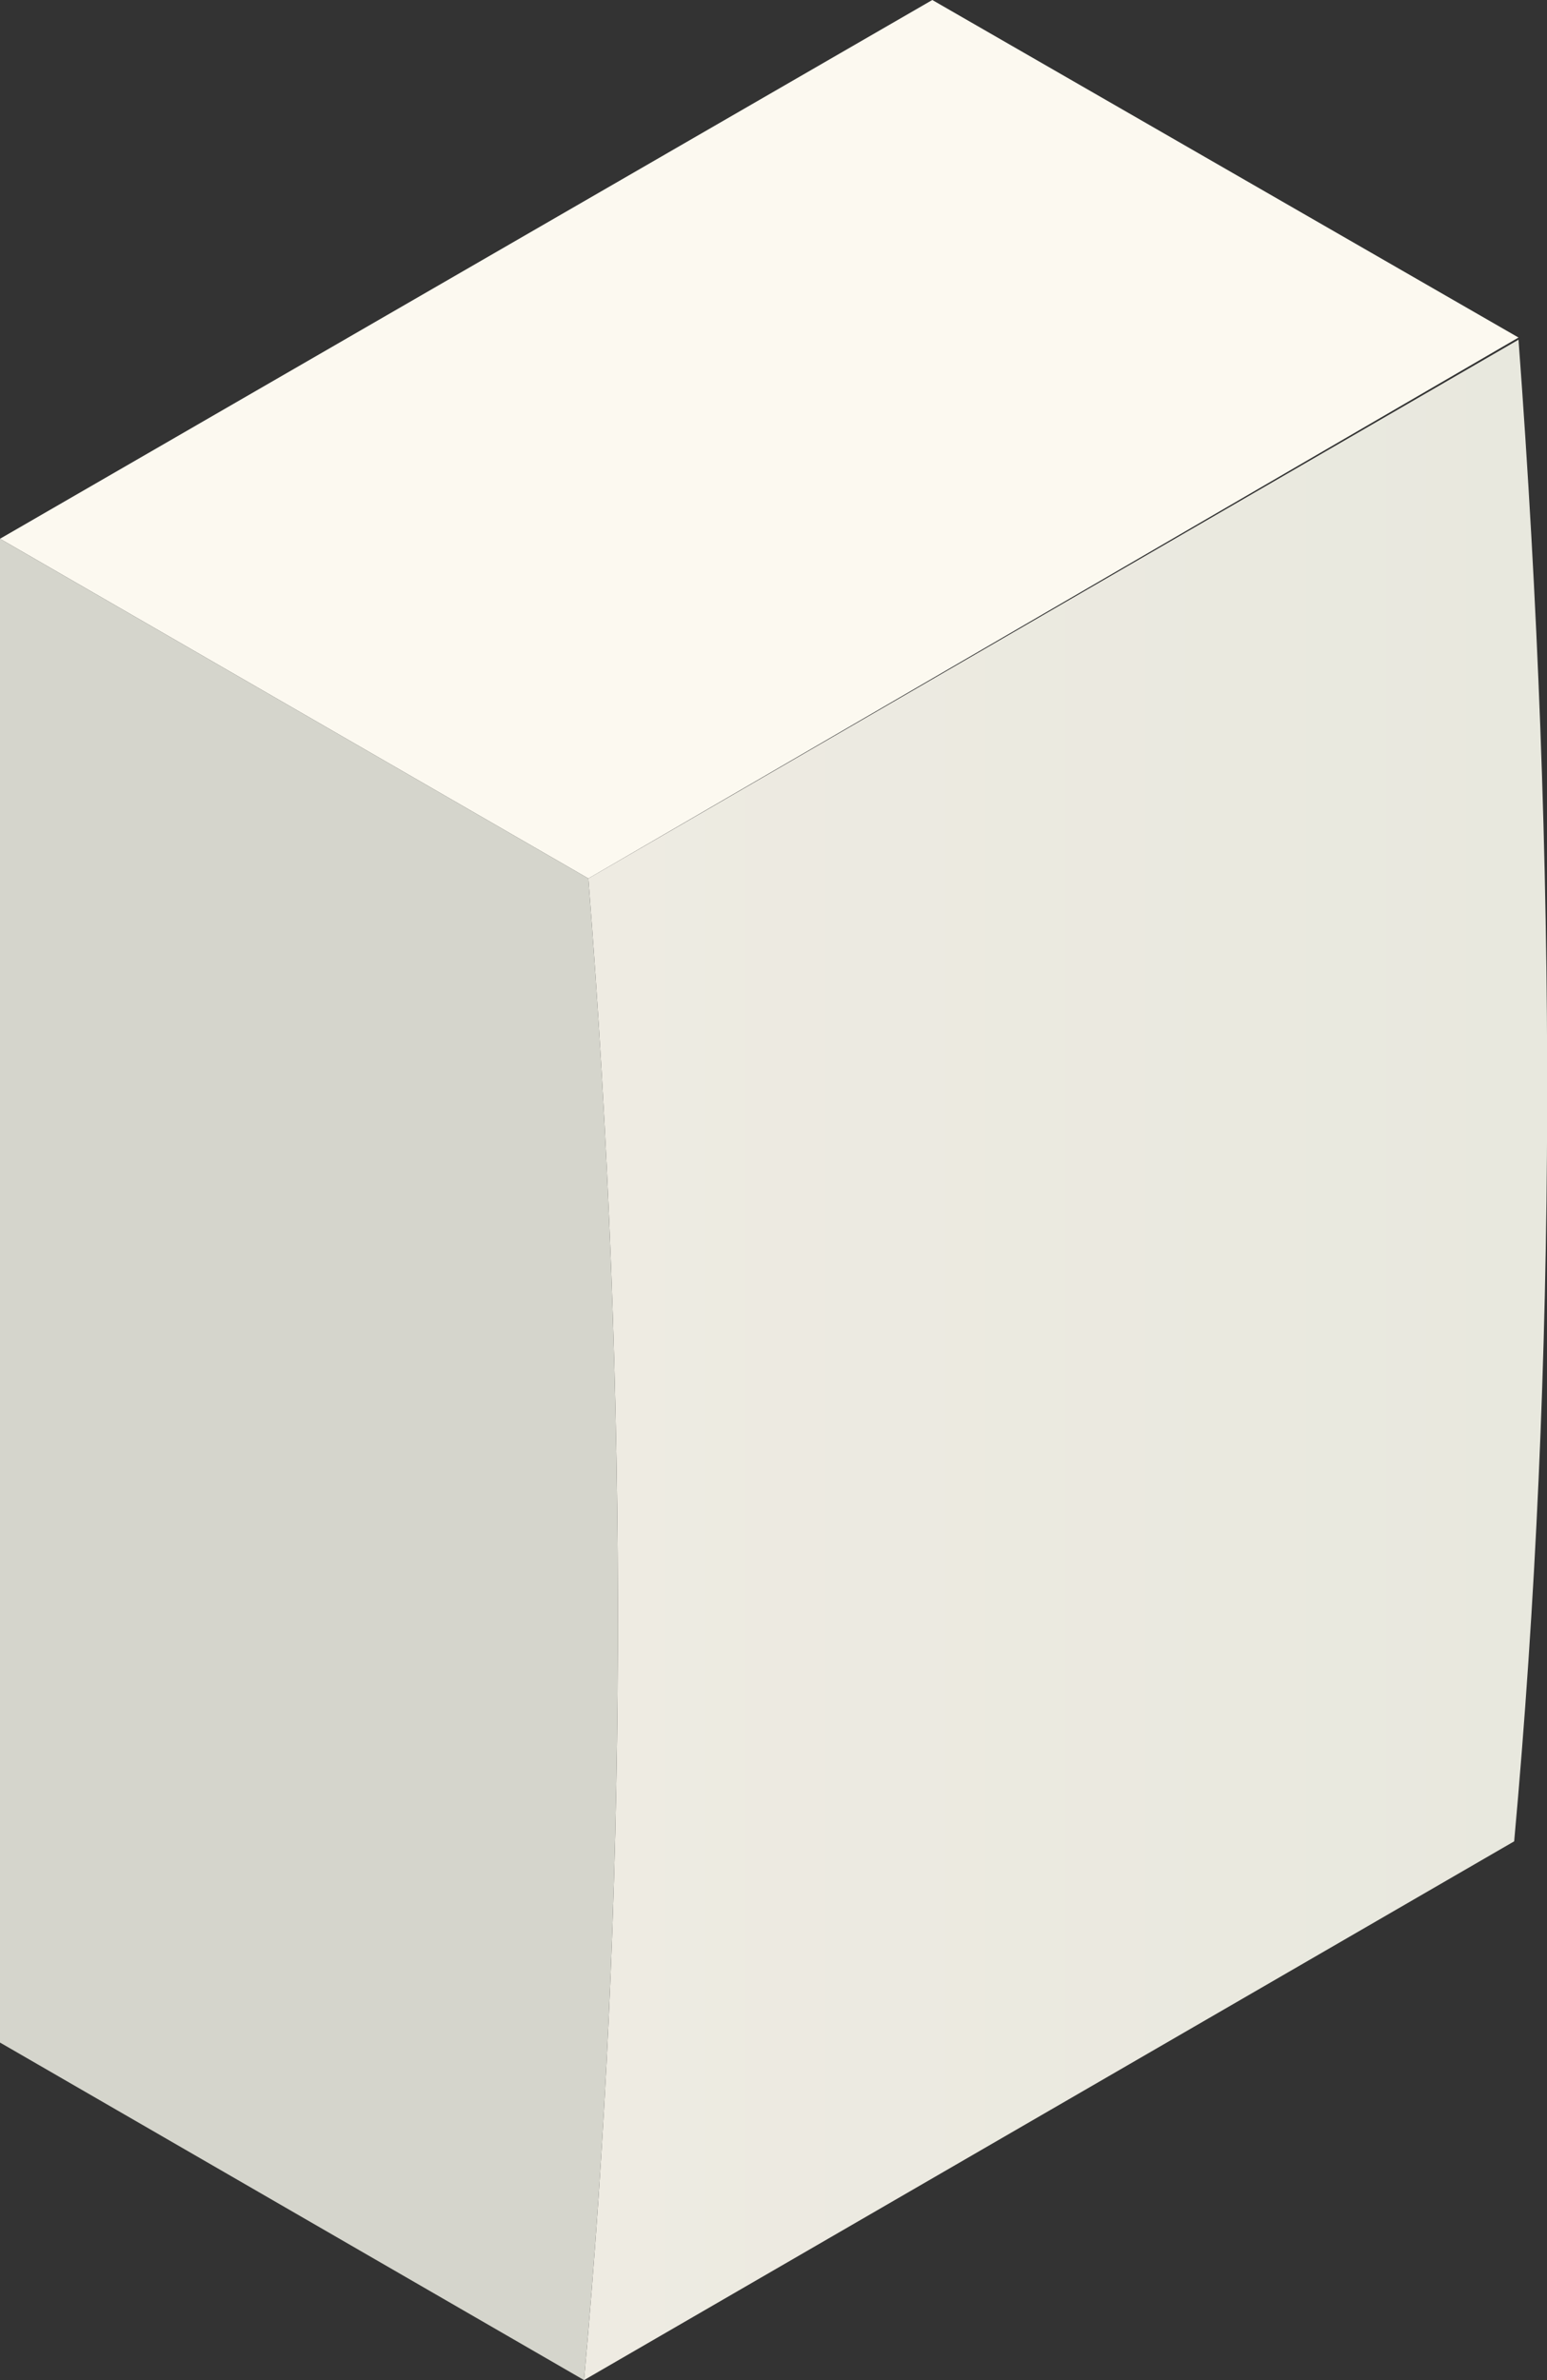 <svg width="390" height="600" viewBox="0 0 390 600" fill="none" xmlns="http://www.w3.org/2000/svg">
<rect x="0" y="0" width="390" height="600" fill="#333333" stroke="none"/>
<path d="M148.328 221.455L382.816 85.091L235.034 0L0 135.818L148.328 221.455Z" fill="#FCF9F0"/>
<path d="M147.237 600L381.725 464.182C392.632 344.182 392.632 217.636 382.816 85.636L148.327 221.454C158.689 353.454 158.143 480 147.237 600Z" fill="url(#paint0_linear)"/>
<path d="M148.328 221.455L0 135.818V514.909L147.237 600C158.143 480 158.689 353.455 148.328 221.455Z" fill="#D5D5CC"/>
<defs>
<linearGradient id="paint0_linear" x1="147.467" y1="342.669" x2="389.793" y2="342.669" gradientUnits="userSpaceOnUse">
<stop stop-color="#EEEBE2"/>
<stop offset="1" stop-color="#E8E8DE"/>
</linearGradient>
</defs>
</svg>
